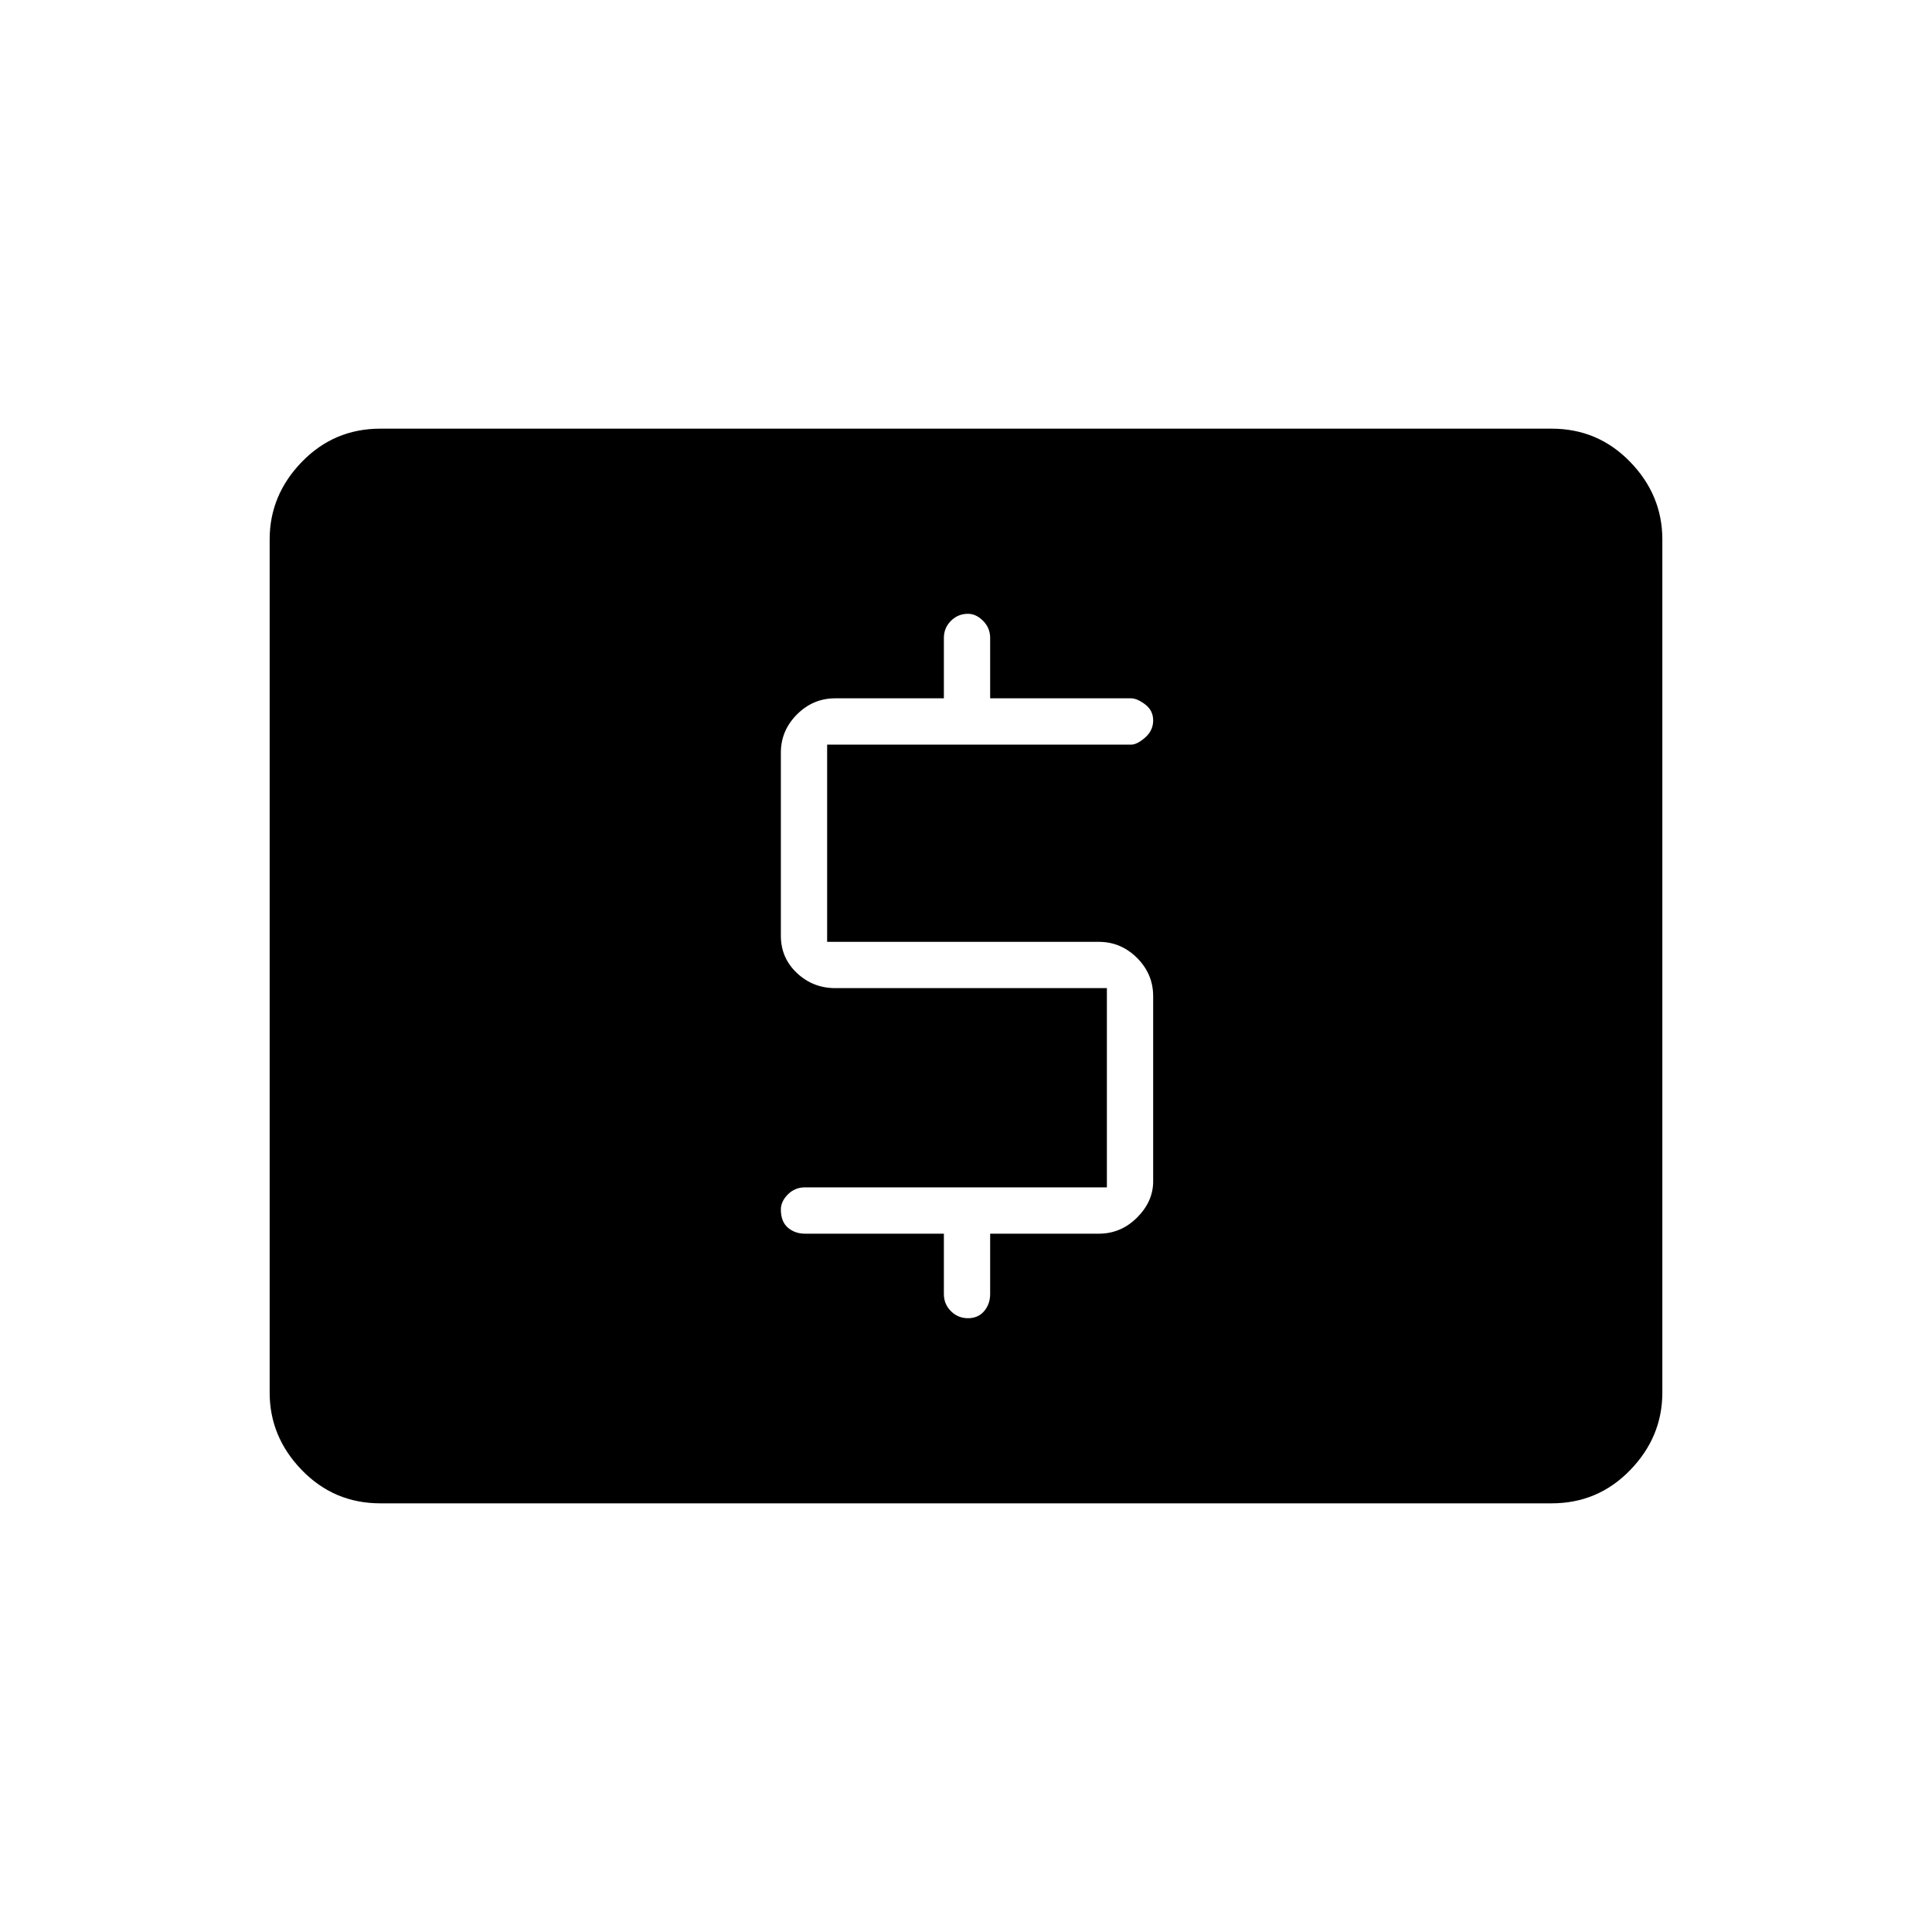 <svg xmlns="http://www.w3.org/2000/svg" height="40" width="40"><path d="M16.667 25.542h2.875v1.25q0 .208.146.354.145.146.354.146.208 0 .333-.146.125-.146.125-.354v-1.25h2.25q.458 0 .792-.334.333-.333.333-.75v-3.833q0-.458-.333-.792-.334-.333-.792-.333h-5.625v-4.083h6.292q.125 0 .291-.146.167-.146.167-.354 0-.209-.167-.334-.166-.125-.291-.125H20.5v-1.25q0-.208-.146-.354t-.312-.146q-.209 0-.354.146-.146.146-.146.354v1.25h-2.25q-.459 0-.792.334-.333.333-.333.791v3.792q0 .458.333.771.333.312.792.312h5.625v4.125h-6.25q-.209 0-.355.146-.145.146-.145.313 0 .25.145.375.146.125.355.125Zm-8.792 5.583q-.958 0-1.625-.687-.667-.688-.667-1.605V11.167q0-.917.667-1.605.667-.687 1.625-.687h24.25q.958 0 1.625.687.667.688.667 1.605v17.666q0 .917-.667 1.605-.667.687-1.625.687Z"/></svg>